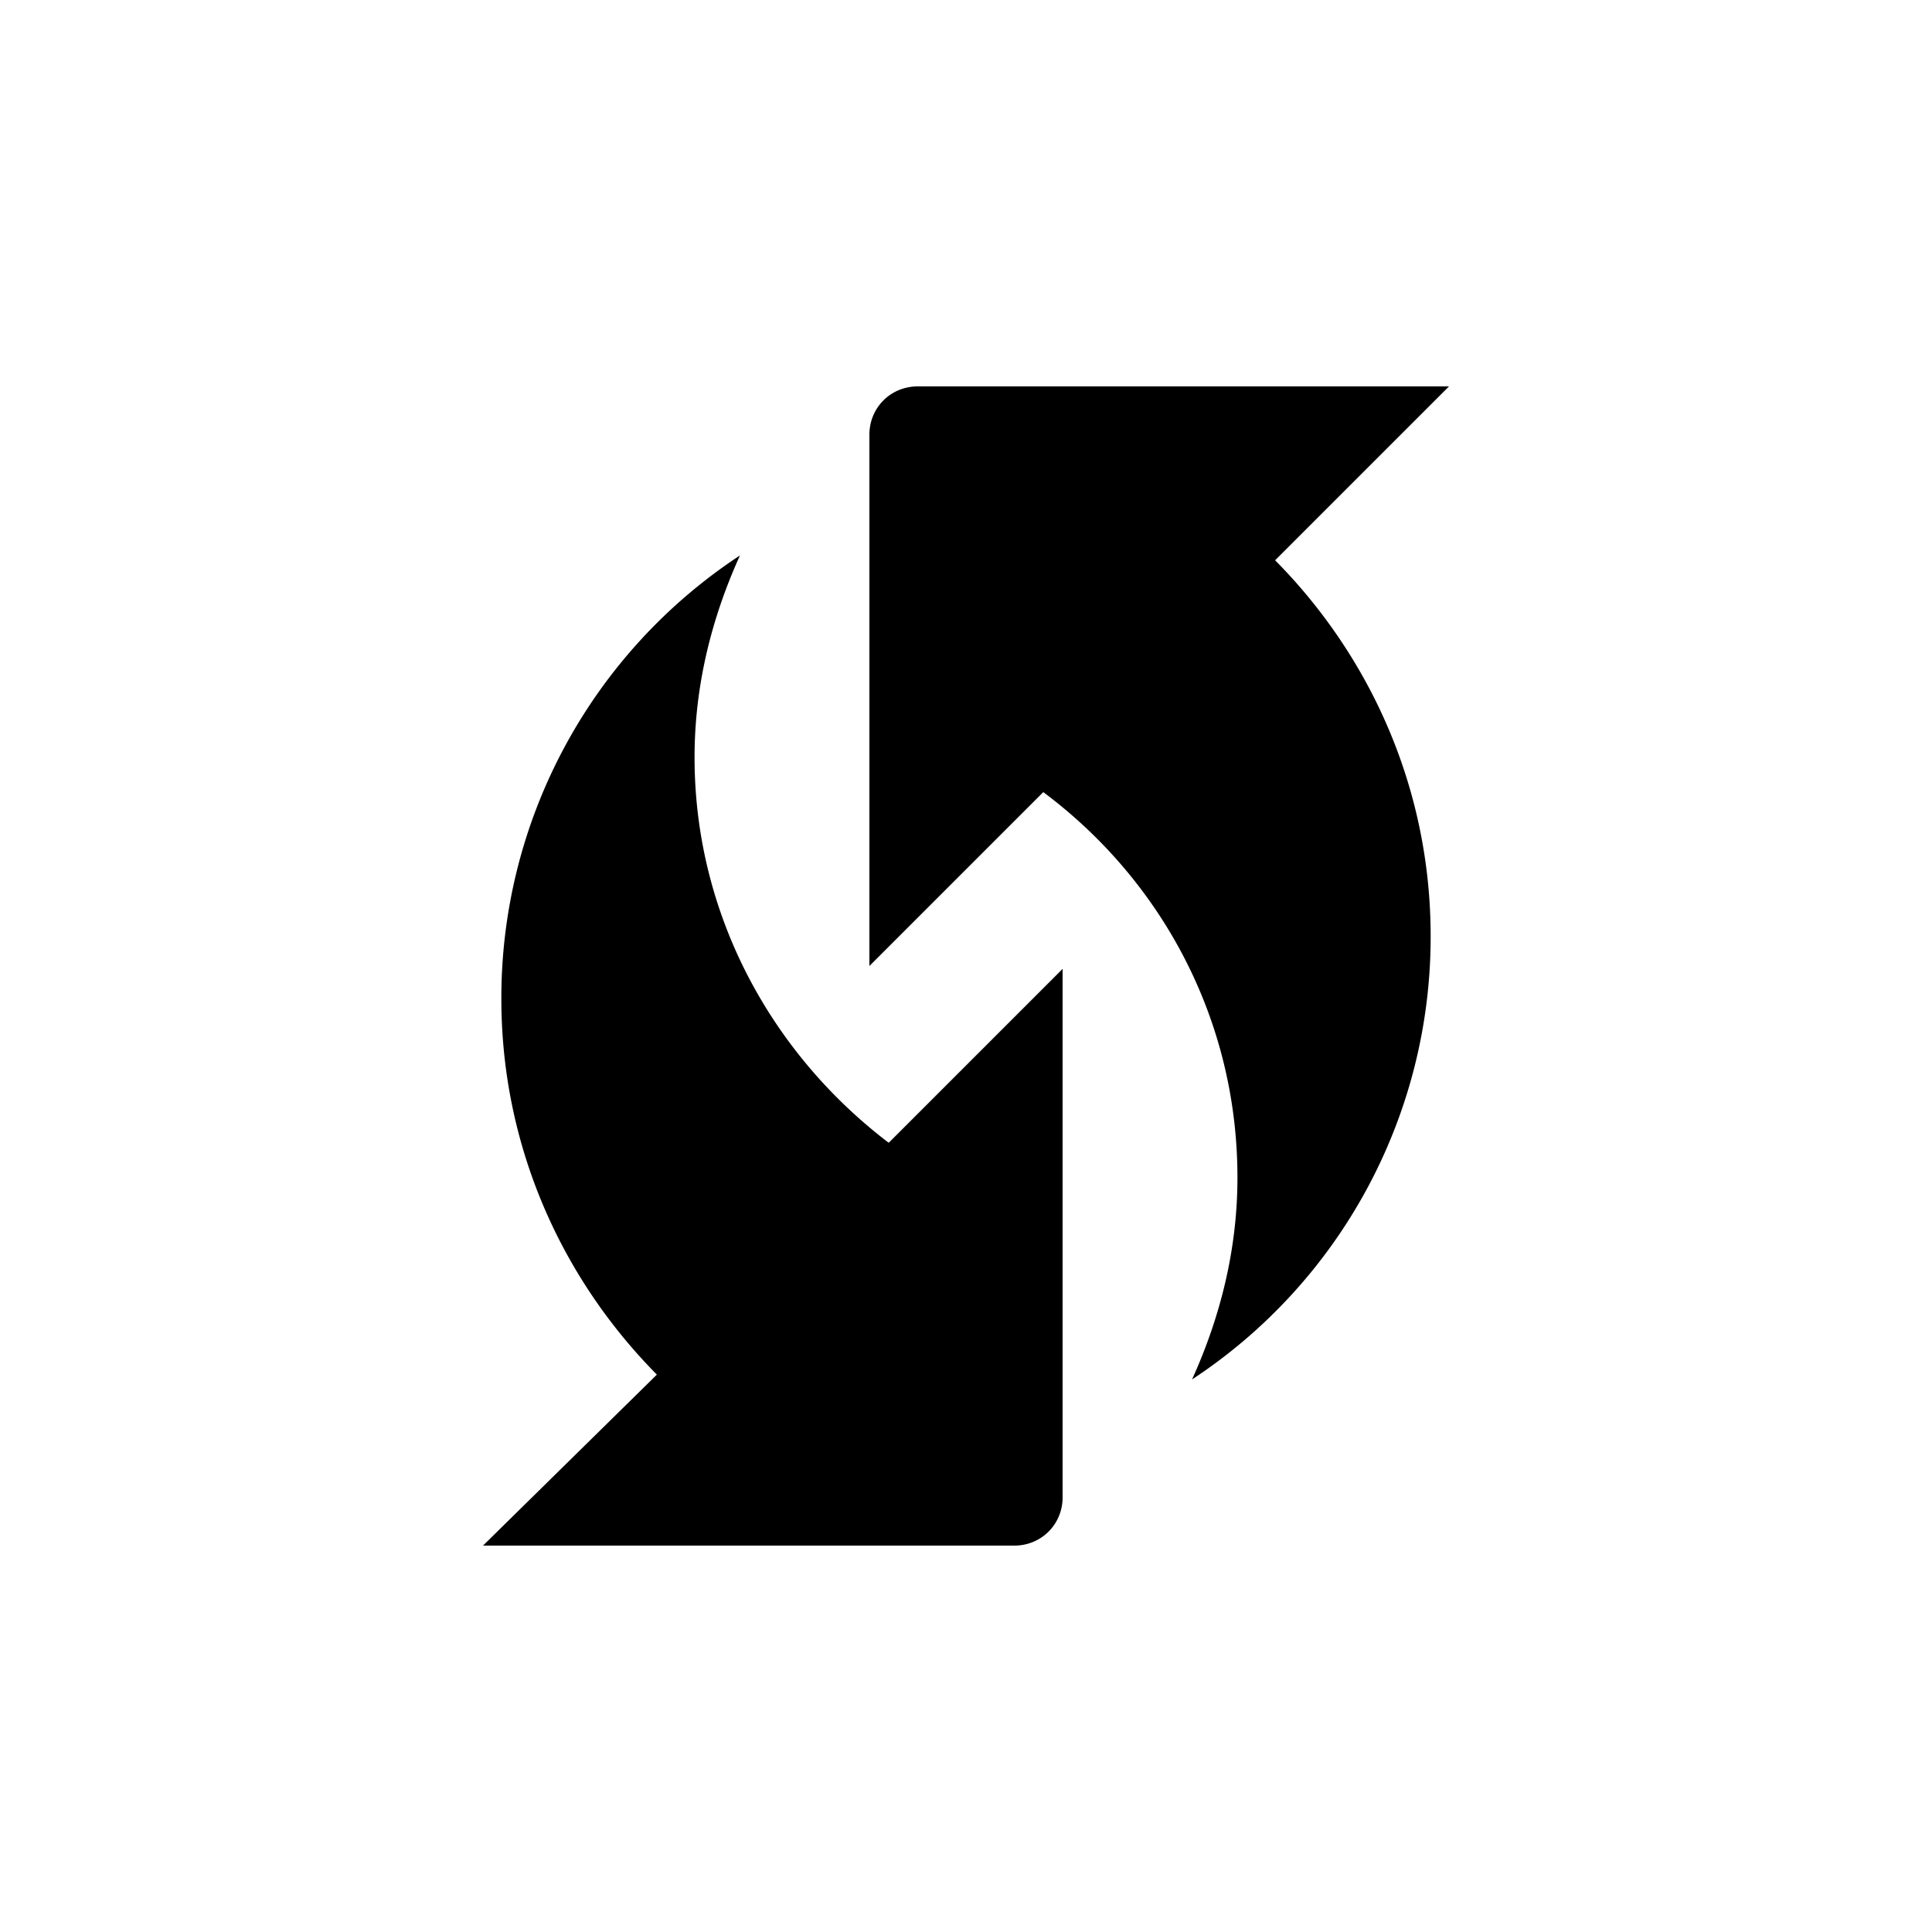 <svg xmlns="http://www.w3.org/2000/svg" width="20" height="20" viewBox="0 0 20 20"><path d="M15 4H9.5c-.28 0-.5.22-.5.5V10l1.8-1.8c1.22.91 2.01 2.35 2.01 3.99 0 .75-.18 1.45-.47 2.09a5.481 5.481 0 0 0 2.47-4.59c0-1.52-.62-2.89-1.61-3.89L15 4z"/><path d="M7.19 7.84c0-.75.18-1.45.47-2.09a5.481 5.481 0 0 0-2.47 4.59c0 1.52.62 2.89 1.61 3.89L5 16h5.5c.28 0 .5-.22.5-.5v-5.47l-1.8 1.8c-1.21-.92-2.01-2.36-2.01-3.99z"/></svg>